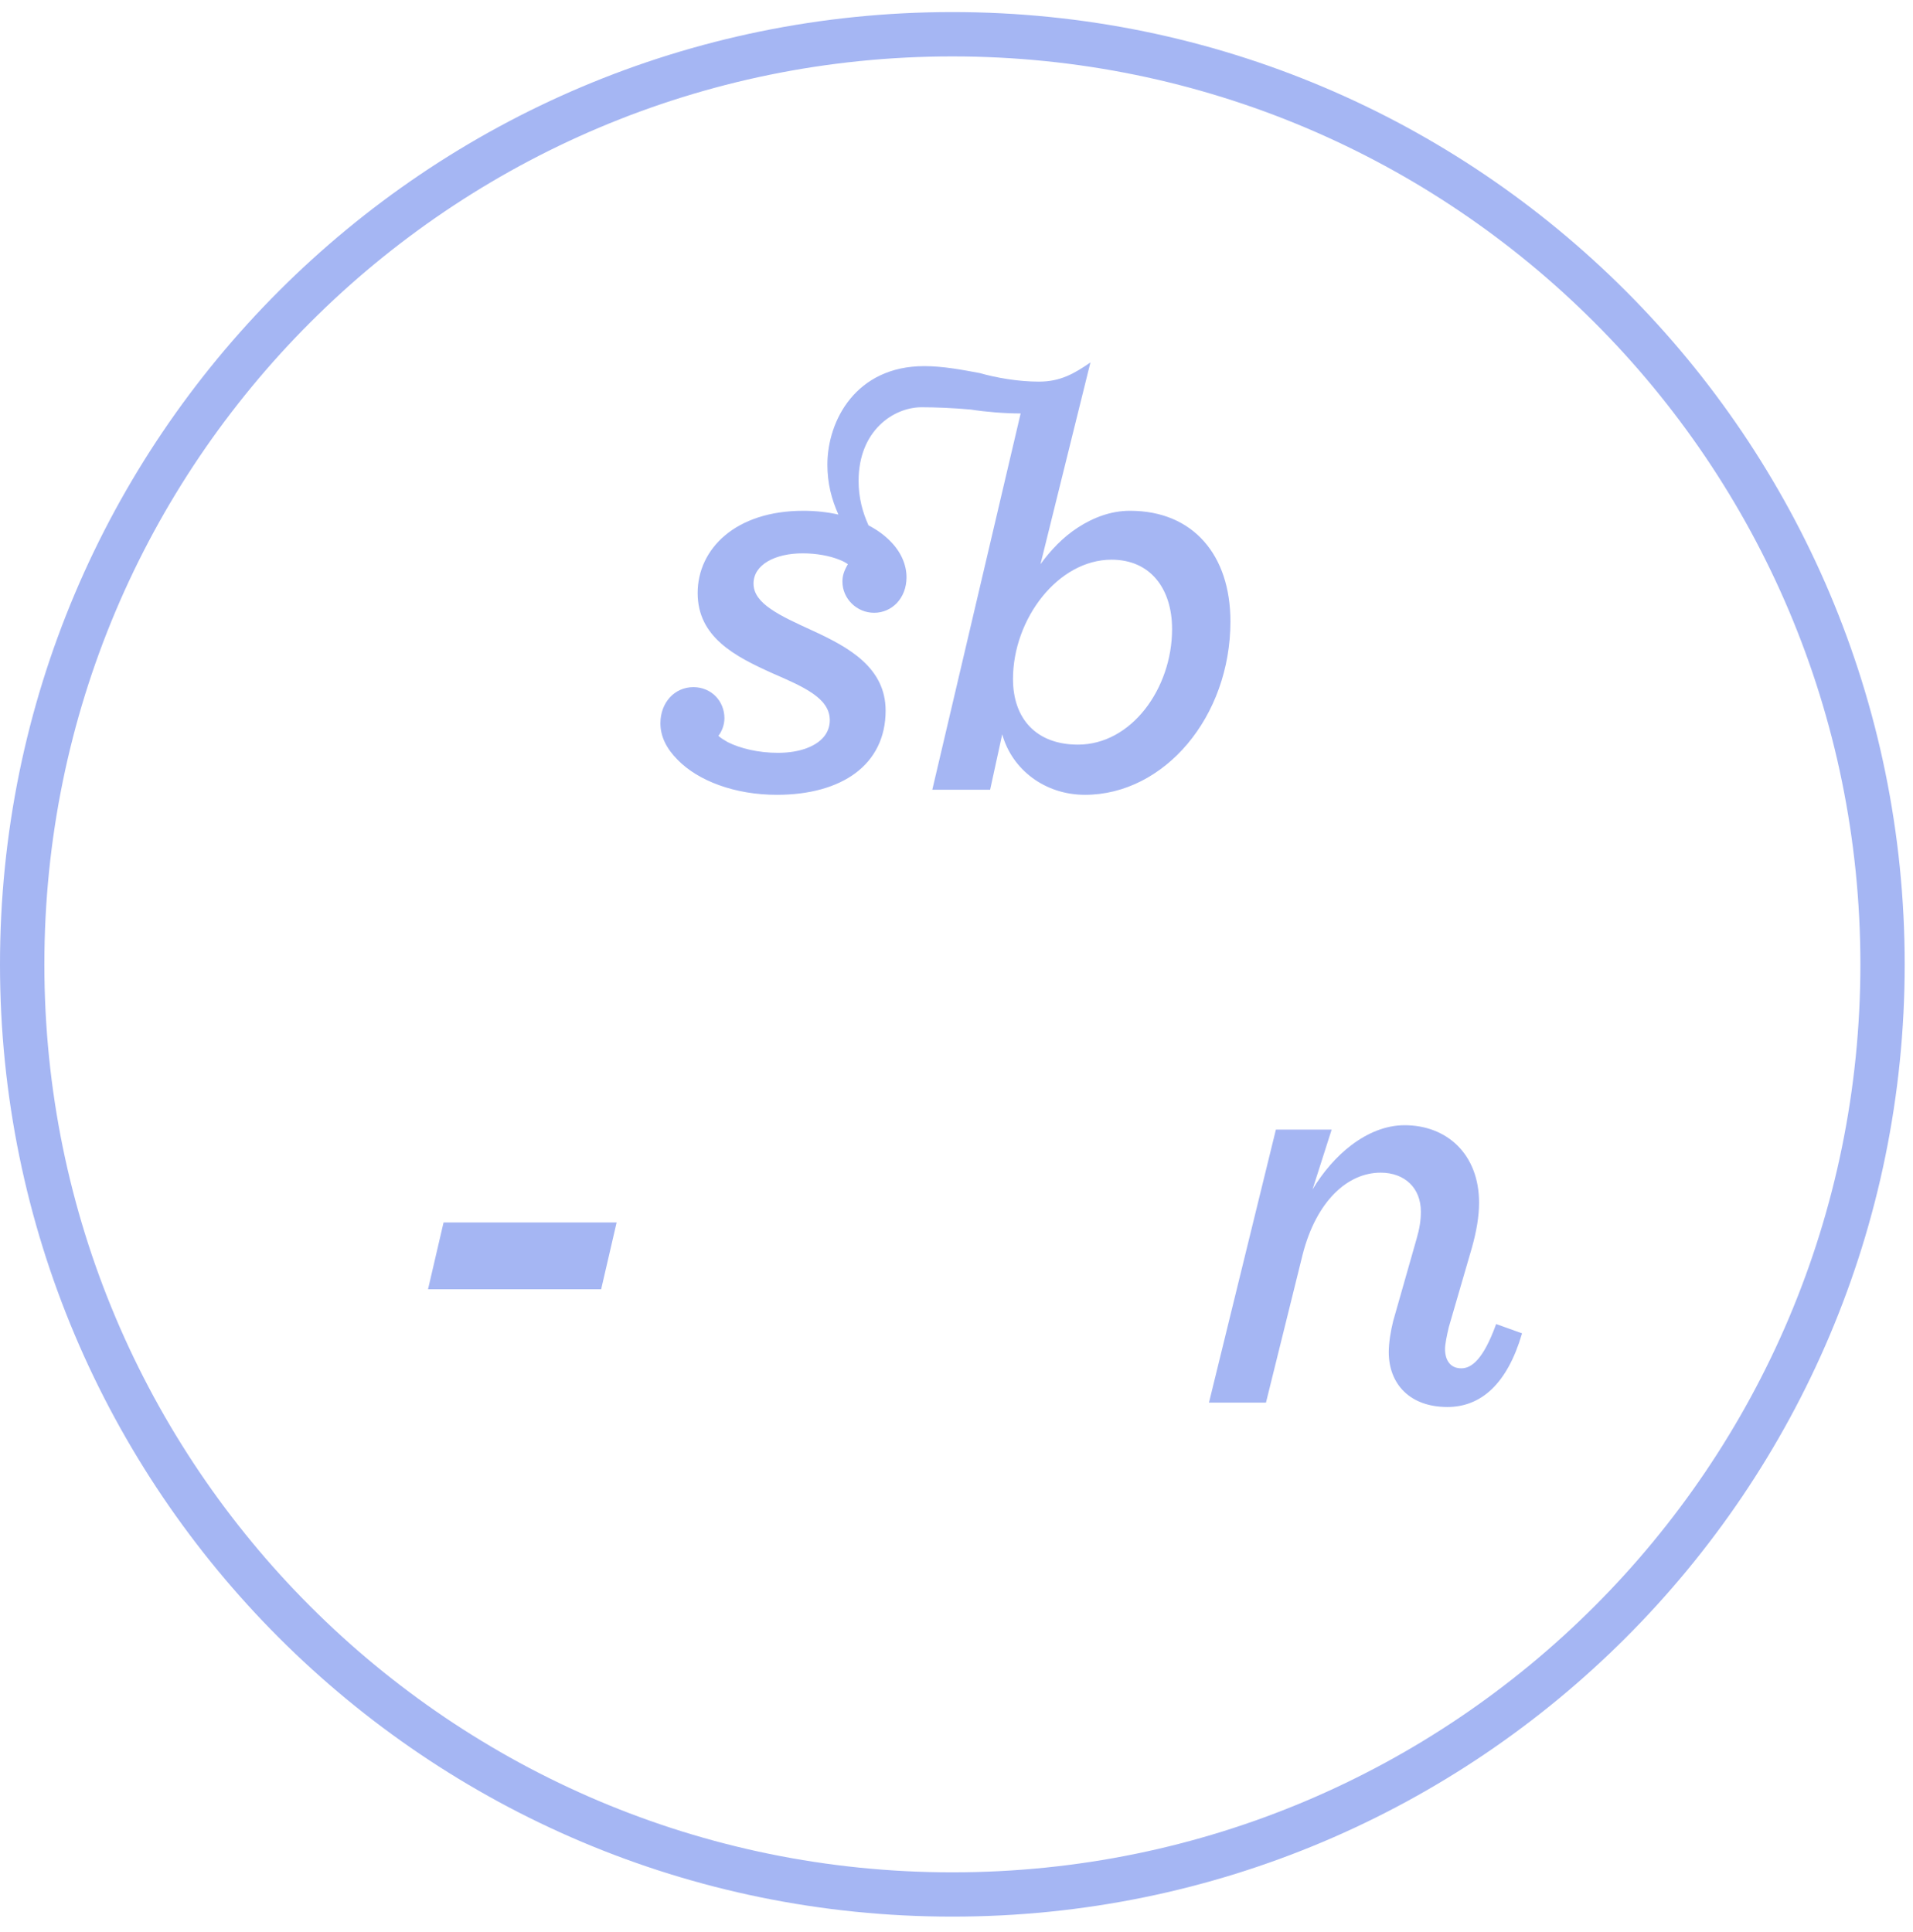 <svg xmlns="http://www.w3.org/2000/svg" width="100" height="101" viewBox="0 0 100 101">
  <g fill="#A5B6F3" fill-rule="evenodd">
    <polygon points="23.187 63.906 32.234 63.906 31.424 67.401 22.374 67.401"/>
    <g transform="translate(0 .198)">
      <path d="M98.408,50.217 L97.25,50.217 C97.248,63.327 91.94,75.185 83.345,83.78 C74.753,92.372 62.895,97.683 49.782,97.683 C36.674,97.683 24.813,92.372 16.221,83.78 C7.629,75.185 2.319,63.327 2.319,50.217 C2.319,37.106 7.629,25.246 16.221,16.654 C24.813,8.062 36.674,2.751 49.782,2.751 C62.895,2.751 74.753,8.062 83.345,16.654 C91.94,25.246 97.248,37.106 97.25,50.217 L98.408,50.217 L99.566,50.217 C99.566,36.472 93.992,24.019 84.984,15.014 C75.982,6.006 63.527,0.433 49.782,0.433 C36.04,0.433 23.587,6.006 14.582,15.014 C5.574,24.019 -0.002,36.472 0,50.217 C-0.002,63.962 5.574,76.414 14.582,85.419 C23.587,94.425 36.04,100.001 49.782,99.998 C63.527,100.001 75.982,94.425 84.984,85.419 C93.992,76.414 99.566,63.962 99.566,50.217 L98.408,50.217 Z"/>
      <path d="M59.851 36.882C58.969 38.003 57.74 38.729 56.351 38.729 55.251 38.729 54.406 38.387 53.829 37.787 53.256 37.189 52.953 36.334 52.953 35.3 52.953 33.724 53.545 32.161 54.485 30.995 55.424 29.829 56.714 29.061 58.101 29.061 59.116 29.061 59.906 29.434 60.443 30.076 60.979 30.713 61.269 31.621 61.269 32.689 61.269 34.25 60.732 35.761 59.851 36.882M62.937 28.103C62.04 27.087 60.722 26.503 59.061 26.505 58.093 26.505 57.161 26.847 56.335 27.387 55.564 27.889 54.924 28.563 54.39 29.297L57.001 18.75C56.166 19.324 55.44 19.753 54.311 19.753 53.214 19.753 52.079 19.55 51.214 19.305 50.348 19.145 49.314 18.942 48.314 18.942 44.751 18.942 43.251 21.782 43.251 24.092 43.251 25.071 43.469 25.903 43.827 26.703 43.258 26.574 42.643 26.505 41.993 26.505 40.219 26.505 38.837 27.003 37.901 27.789 36.964 28.576 36.469 29.653 36.469 30.805 36.469 31.955 36.956 32.787 37.69 33.437 38.422 34.087 39.401 34.558 40.393 35.005 41.185 35.35 41.935 35.674 42.485 36.055 42.758 36.245 42.982 36.447 43.135 36.676 43.29 36.905 43.374 37.158 43.377 37.447 43.377 37.729 43.298 37.976 43.164 38.187 42.958 38.505 42.614 38.747 42.179 38.911 41.748 39.076 41.227 39.158 40.672 39.158 39.653 39.161 38.701 38.929 38.048 38.603 37.832 38.479 37.677 38.384 37.553 38.268 37.745 38.029 37.869 37.676 37.869 37.347 37.869 36.908 37.701 36.5 37.414 36.205 37.124 35.908 36.716 35.724 36.245 35.724 35.756 35.724 35.322 35.926 35.014 36.263 34.706 36.603 34.522 37.074 34.522 37.613 34.522 38.318 34.856 38.958 35.424 39.524 36.493 40.624 38.416 41.353 40.606 41.353 42.298 41.353 43.719 40.963 44.719 40.218 45.719 39.471 46.295 38.366 46.295 36.95 46.295 35.834 45.816 35.003 45.098 34.345 44.377 33.687 43.416 33.2 42.44 32.753 41.614 32.374 40.845 32.026 40.29 31.639 40.011 31.45 39.785 31.245 39.629 31.026 39.474 30.808 39.39 30.574 39.39 30.311 39.39 29.813 39.669 29.424 40.129 29.15 40.593 28.876 41.24 28.729 41.961 28.729 42.685 28.729 43.374 28.861 43.864 29.058 44.101 29.147 44.227 29.232 44.322 29.297 44.103 29.676 44.037 29.916 44.037 30.211 44.037 31.092 44.779 31.837 45.695 31.837 46.151 31.837 46.577 31.65 46.885 31.324 47.193 30.997 47.387 30.534 47.387 29.979 47.387 29.308 47.082 28.637 46.548 28.103 46.24 27.782 45.851 27.503 45.401 27.266 45.087 26.579 44.882 25.811 44.882 24.945 44.882 22.308 46.714 21.092 48.179 21.092 48.882 21.092 49.879 21.132 50.748 21.213 51.514 21.334 52.511 21.416 53.345 21.416L53.353 21.416 48.735 41.087 51.758 41.087 52.39 38.189C52.908 40.05 54.635 41.353 56.714 41.353 58.793 41.353 60.695 40.329 62.077 38.687 63.458 37.045 64.319 34.779 64.319 32.292 64.319 30.568 63.84 29.118 62.937 28.103M78.209 69.019L78.196 69.056C77.867 69.959 77.548 70.533 77.243 70.877 76.94 71.219 76.656 71.335 76.388 71.335 76.117 71.335 75.906 71.241 75.764 71.069 75.619 70.898 75.538 70.643 75.538 70.322 75.538 70.067 75.635 69.606 75.735 69.18L76.951 64.998 76.951 64.996C77.182 64.172 77.317 63.377 77.317 62.68 77.317 61.404 76.893 60.388 76.193 59.693 75.493 58.998 74.519 58.625 73.424 58.625 72.443 58.625 71.488 59.025 70.638 59.669 69.851 60.267 69.156 61.077 68.611 61.983L69.611 58.854 66.696 58.854 63.198 73.127 66.177 73.127 68.093 65.391C68.453 63.98 69.046 62.909 69.759 62.191 70.474 61.472 71.311 61.106 72.172 61.106 72.806 61.106 73.33 61.309 73.698 61.664 74.064 62.017 74.274 62.525 74.274 63.143 74.274 63.598 74.209 64.022 74.046 64.58L72.827 68.862 72.827 68.862C72.693 69.393 72.596 70.019 72.596 70.485 72.596 71.317 72.869 72.035 73.393 72.546 73.917 73.059 74.685 73.356 75.664 73.356 76.546 73.356 77.33 73.048 77.988 72.417 78.646 71.783 79.174 70.83 79.553 69.541L79.564 69.506 78.209 69.019z"/>
    </g>
  </g>
</svg>
